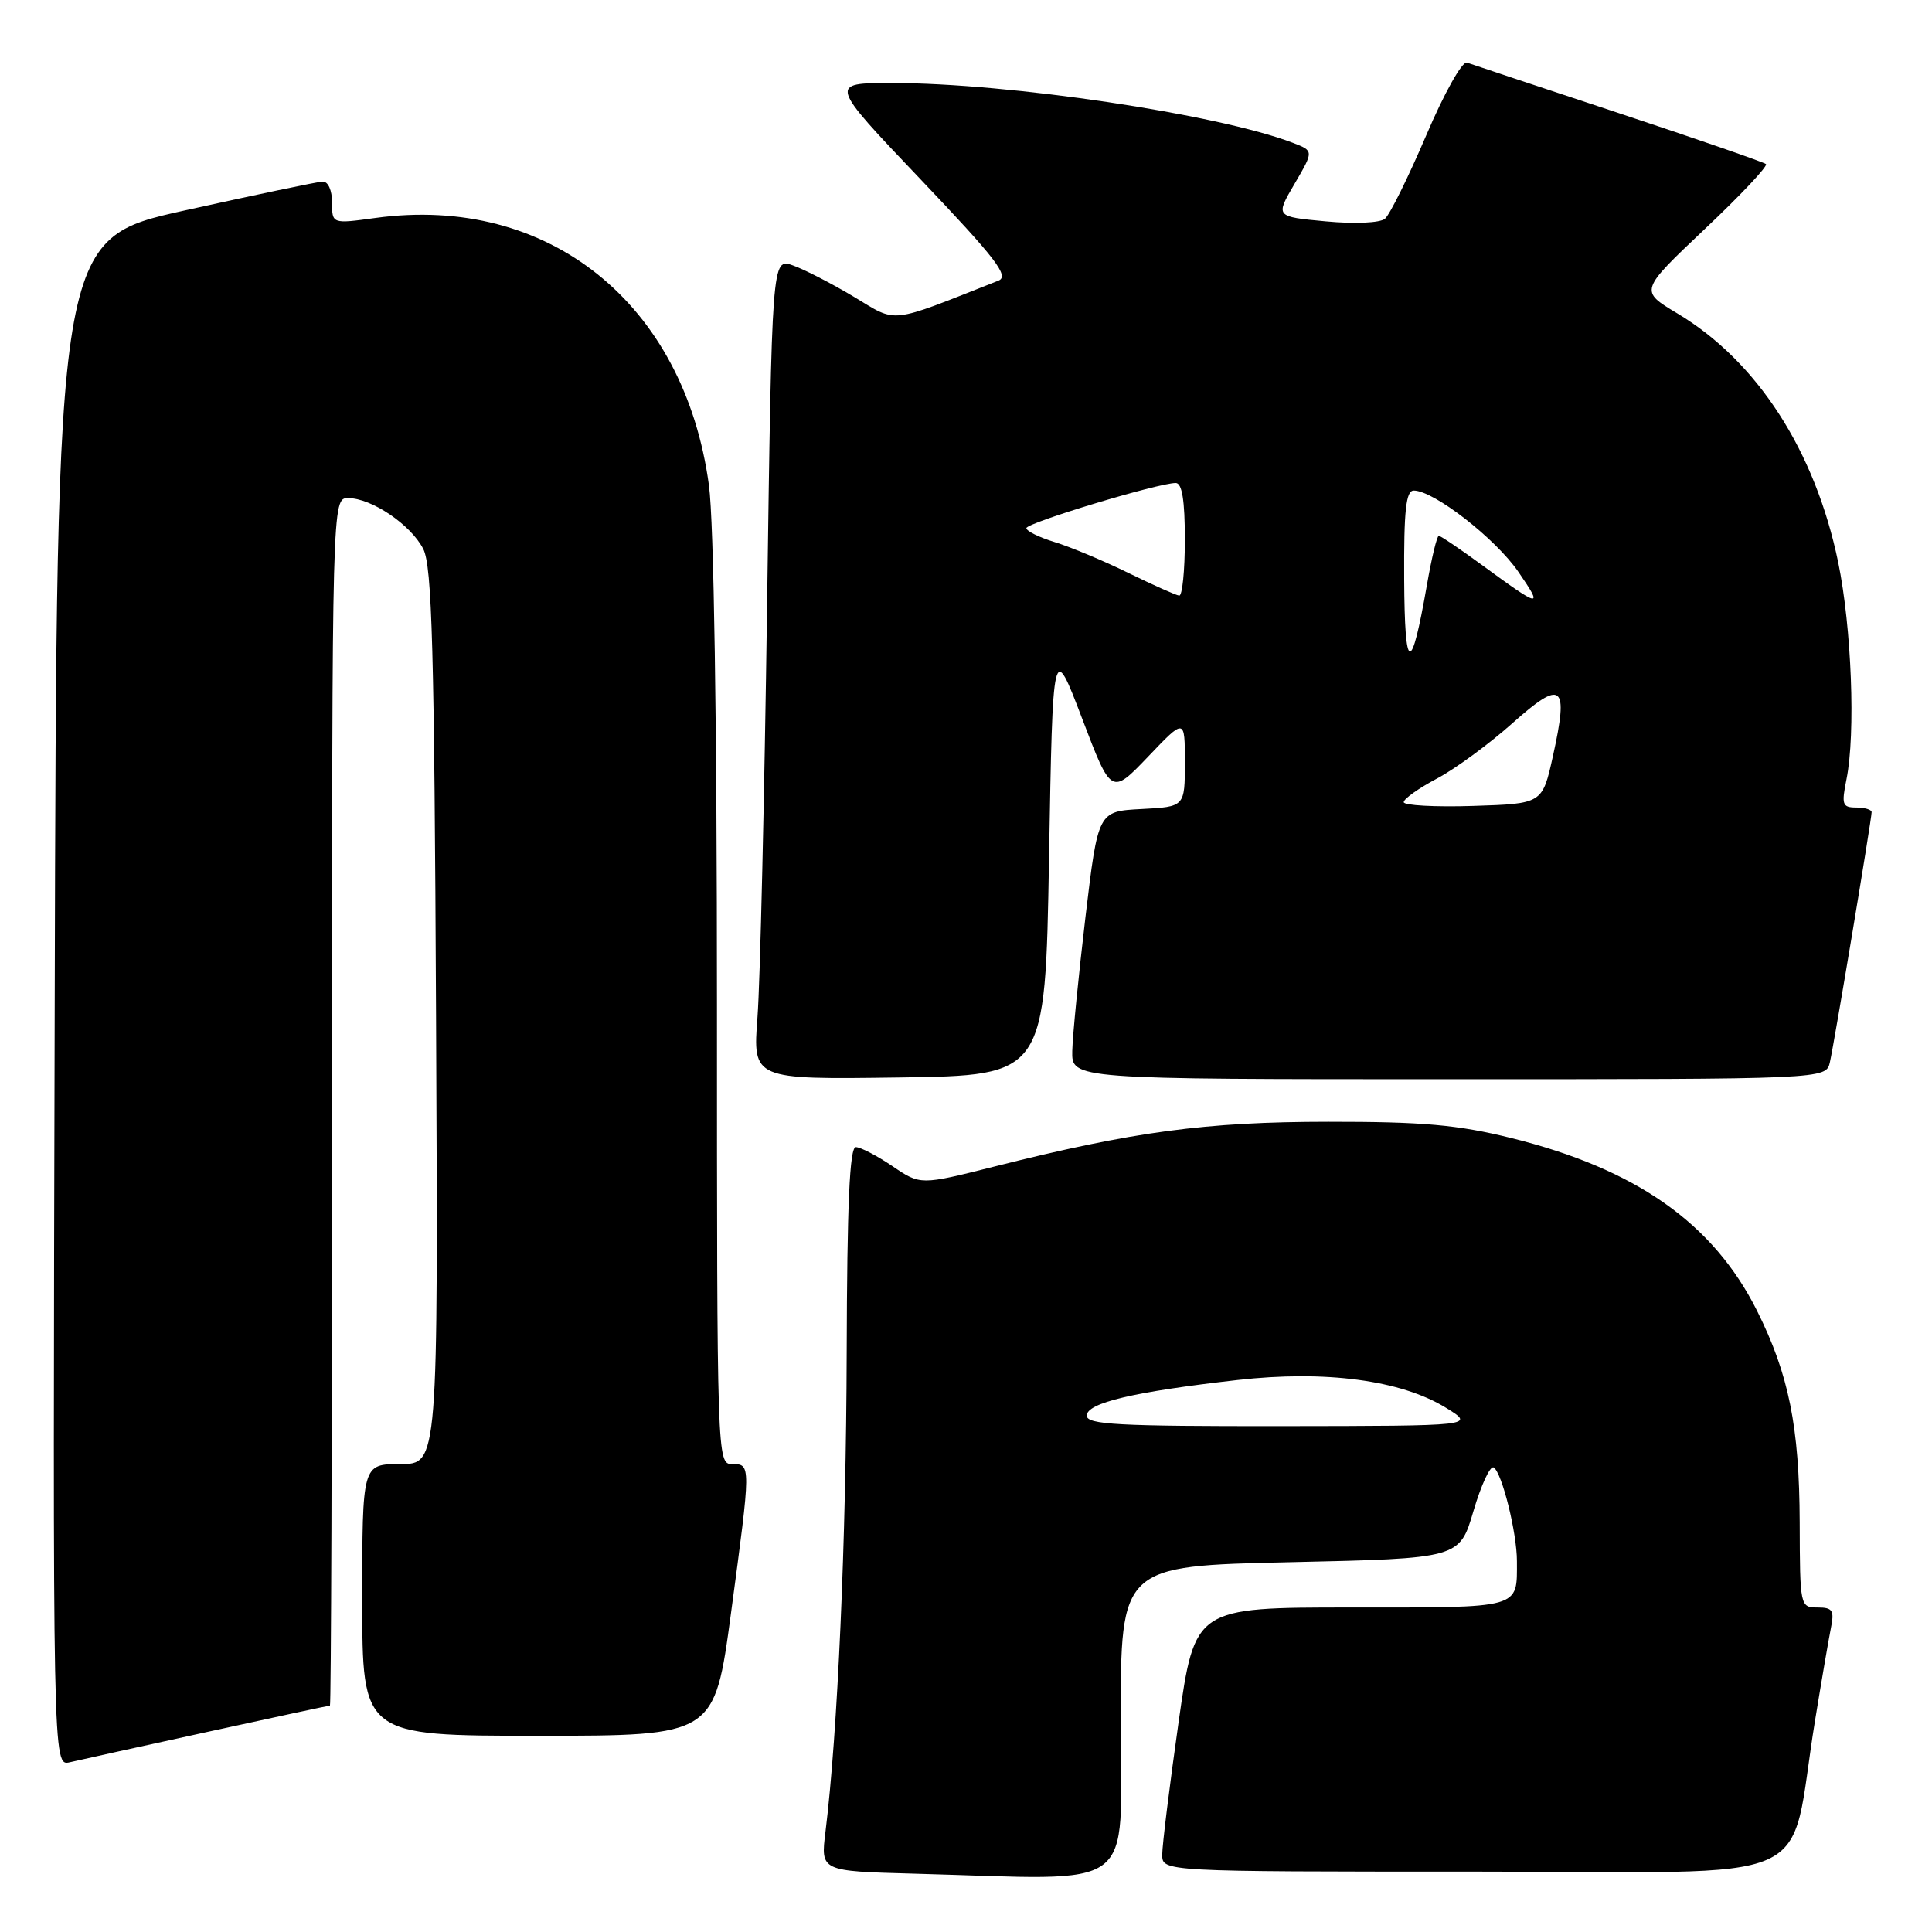<?xml version="1.0" encoding="UTF-8" standalone="no"?>
<!DOCTYPE svg PUBLIC "-//W3C//DTD SVG 1.1//EN" "http://www.w3.org/Graphics/SVG/1.1/DTD/svg11.dtd" >
<svg xmlns="http://www.w3.org/2000/svg" xmlns:xlink="http://www.w3.org/1999/xlink" version="1.1" viewBox="0 0 256 256">
 <g >
 <path fill="currentColor"
d=" M 148.50 228.00 C 148.50 207.50 148.50 207.50 170.95 207.00 C 193.39 206.50 193.39 206.50 195.24 200.22 C 196.26 196.76 197.46 194.17 197.92 194.45 C 199.02 195.13 201.00 203.10 201.00 206.86 C 201.00 213.22 201.77 213.00 179.06 213.00 C 158.33 213.00 158.33 213.00 156.16 228.25 C 154.97 236.64 154.00 244.51 154.00 245.75 C 154.00 248.00 154.00 248.00 195.43 248.00 C 242.30 248.00 236.83 250.43 240.50 228.00 C 241.35 222.78 242.30 217.26 242.60 215.75 C 243.08 213.38 242.84 213.00 240.83 213.00 C 238.53 213.00 238.50 212.85 238.47 201.75 C 238.43 189.04 237.03 182.11 232.81 173.67 C 227.00 162.07 216.78 154.89 200.23 150.79 C 193.15 149.04 188.56 148.63 176.00 148.64 C 159.72 148.65 150.18 149.93 131.73 154.58 C 121.96 157.04 121.96 157.04 118.25 154.52 C 116.21 153.14 114.02 152.00 113.40 152.00 C 112.58 152.00 112.24 159.59 112.19 179.25 C 112.12 204.23 111.00 229.60 109.38 242.72 C 108.73 247.94 108.73 247.94 121.11 248.27 C 151.27 249.08 148.50 251.14 148.50 228.00 Z  M 27.47 229.49 C 36.25 227.57 43.56 226.00 43.72 226.00 C 43.87 226.00 44.00 190.00 44.00 146.00 C 44.00 66.00 44.00 66.00 46.13 66.00 C 49.23 66.00 54.43 69.52 56.08 72.73 C 57.25 75.01 57.55 85.91 57.78 134.75 C 58.06 194.00 58.06 194.00 53.03 194.00 C 48.00 194.00 48.00 194.00 48.00 212.00 C 48.00 230.00 48.00 230.00 71.34 230.00 C 94.67 230.00 94.67 230.00 96.86 213.75 C 99.52 193.95 99.52 194.00 97.00 194.00 C 95.02 194.00 95.00 193.33 95.00 133.07 C 95.00 95.81 94.59 69.11 93.94 64.32 C 90.68 40.19 72.67 25.74 49.75 28.88 C 44.00 29.67 44.00 29.67 44.00 26.83 C 44.00 25.20 43.47 24.03 42.75 24.06 C 42.06 24.09 33.85 25.81 24.50 27.88 C 7.50 31.64 7.50 31.64 7.25 132.84 C 6.99 234.04 6.99 234.04 9.25 233.51 C 10.49 233.22 18.68 231.41 27.47 229.49 Z  M 139.00 113.76 C 139.50 85.02 139.50 85.02 143.38 95.19 C 147.25 105.36 147.25 105.36 152.13 100.26 C 157.00 95.15 157.00 95.15 157.00 101.02 C 157.00 106.90 157.00 106.90 151.25 107.20 C 145.50 107.50 145.50 107.50 143.83 121.50 C 142.92 129.20 142.13 137.19 142.08 139.25 C 142.00 143.00 142.00 143.00 191.98 143.00 C 241.96 143.00 241.96 143.00 242.47 140.75 C 243.06 138.17 248.00 108.54 248.00 107.61 C 248.00 107.28 247.08 107.00 245.95 107.00 C 244.12 107.00 243.99 106.61 244.67 103.25 C 245.89 97.23 245.35 83.15 243.57 74.50 C 240.51 59.73 232.83 47.85 222.24 41.52 C 217.25 38.53 217.25 38.53 225.87 30.37 C 230.62 25.89 234.28 22.00 234.00 21.74 C 233.72 21.49 224.95 18.45 214.50 14.99 C 204.05 11.53 195.00 8.52 194.38 8.30 C 193.76 8.07 191.37 12.32 188.97 17.96 C 186.60 23.50 184.15 28.46 183.51 28.99 C 182.84 29.54 179.48 29.69 175.66 29.33 C 168.98 28.71 168.98 28.71 171.54 24.35 C 174.09 19.99 174.09 19.99 171.30 18.92 C 161.35 15.12 133.69 11.00 118.17 11.00 C 109.83 11.00 109.83 11.00 121.96 23.74 C 132.00 34.30 133.78 36.61 132.29 37.19 C 117.58 43.00 118.99 42.84 113.15 39.33 C 110.21 37.57 106.56 35.69 105.04 35.16 C 102.28 34.20 102.28 34.20 101.64 80.35 C 101.29 105.73 100.72 130.22 100.37 134.77 C 99.74 143.04 99.74 143.04 119.12 142.77 C 138.50 142.50 138.50 142.50 139.00 113.76 Z  M 144.00 187.58 C 144.00 185.89 150.21 184.42 163.97 182.86 C 175.60 181.54 185.62 182.87 191.58 186.53 C 195.50 188.94 195.50 188.94 169.75 188.97 C 148.18 188.99 144.00 188.77 144.00 187.58 Z  M 186.00 106.29 C 186.00 105.85 187.98 104.45 190.39 103.17 C 192.81 101.89 197.31 98.59 200.39 95.84 C 207.02 89.93 207.89 90.63 205.77 100.19 C 204.37 106.50 204.37 106.50 195.18 106.79 C 190.13 106.95 186.00 106.72 186.00 106.29 Z  M 186.06 76.75 C 186.01 67.61 186.30 65.00 187.33 65.00 C 189.98 65.00 198.14 71.34 201.19 75.77 C 204.56 80.67 204.19 80.60 196.29 74.81 C 193.43 72.72 190.89 71.00 190.65 71.00 C 190.40 71.00 189.70 73.92 189.08 77.48 C 186.98 89.51 186.13 89.30 186.06 76.75 Z  M 149.50 75.91 C 146.20 74.29 141.81 72.46 139.75 71.83 C 137.69 71.20 136.00 70.37 136.00 69.98 C 136.00 69.28 153.47 64.00 155.79 64.00 C 156.63 64.00 157.00 66.30 157.00 71.50 C 157.00 75.62 156.66 78.97 156.25 78.92 C 155.84 78.88 152.80 77.52 149.50 75.91 Z "/>
</g>
</svg>